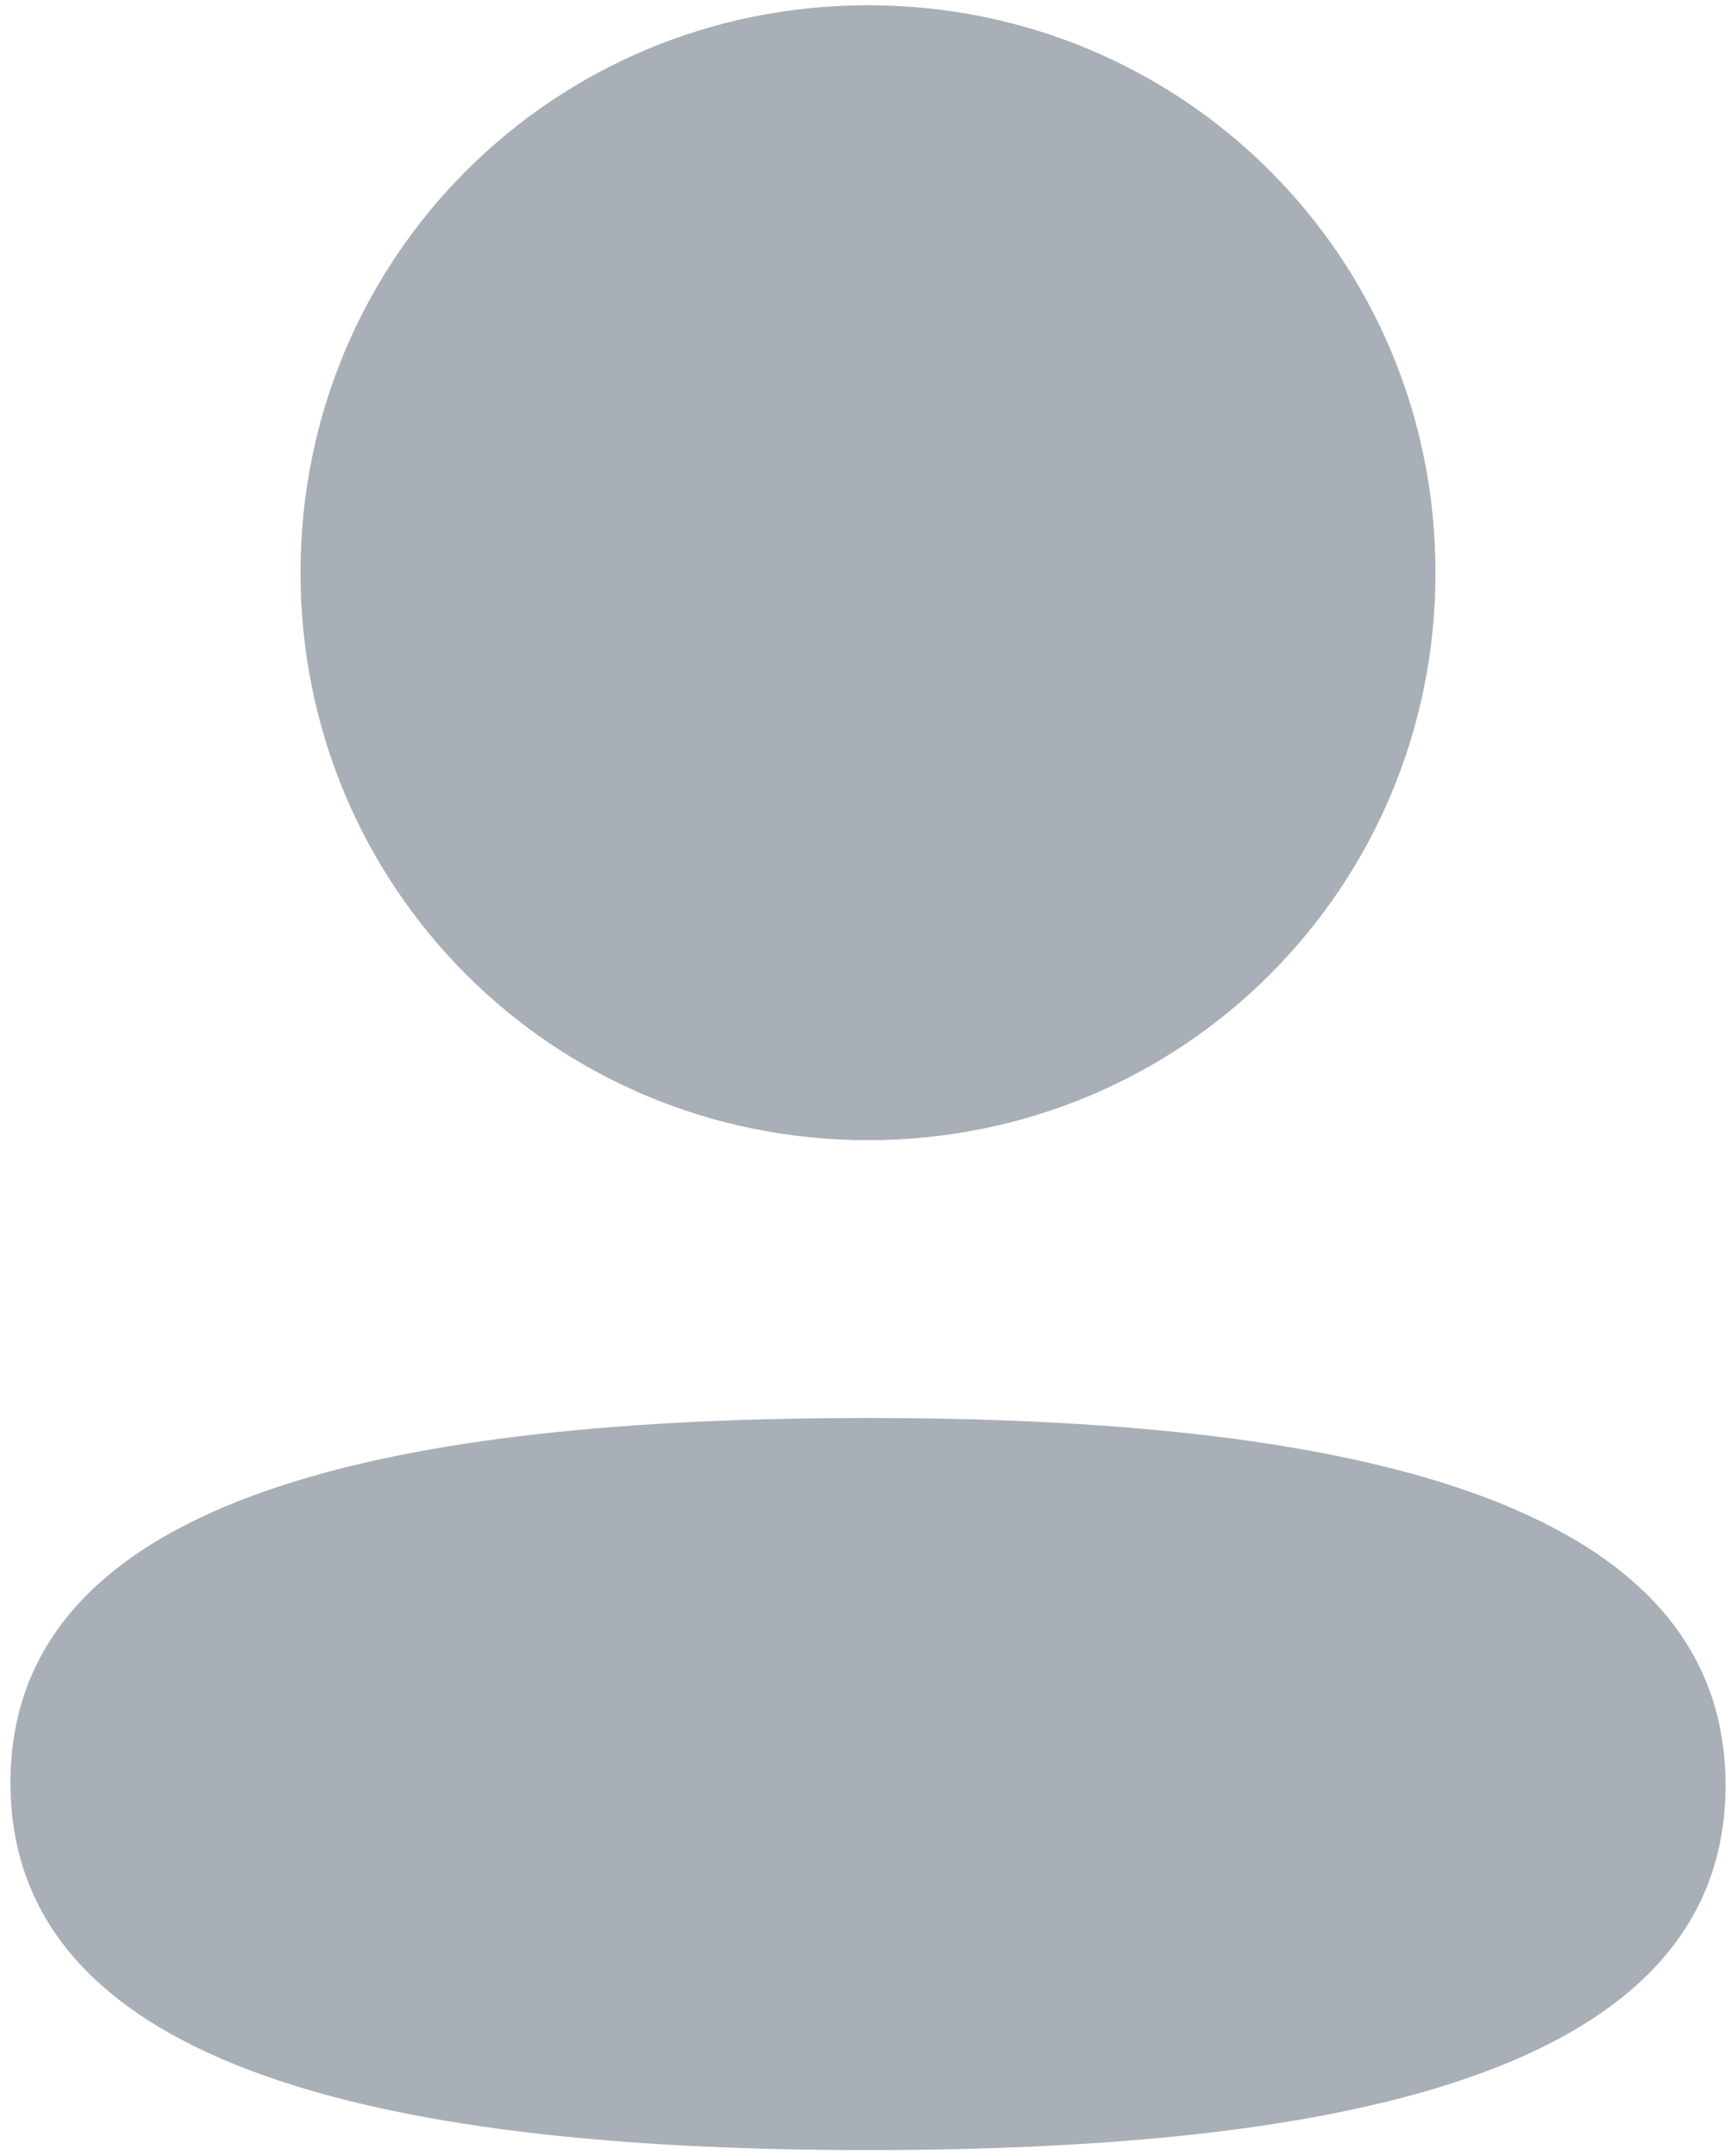 <svg width="83" height="103" viewBox="0 0 83 103" fill="none" xmlns="http://www.w3.org/2000/svg">
<path d="M41.5 67.766C63.735 67.766 82.5 71.38 82.5 85.32C82.5 99.265 63.612 102.75 41.5 102.75C19.27 102.75 0.5 99.137 0.5 85.197C0.5 71.251 19.387 67.766 41.5 67.766ZM41.5 0.25C56.563 0.25 68.632 12.314 68.632 27.367C68.632 42.419 56.563 54.488 41.5 54.488C26.442 54.488 14.368 42.419 14.368 27.367C14.368 12.314 26.442 0.25 41.5 0.25Z" fill="#A8AFB6"/>
</svg>
